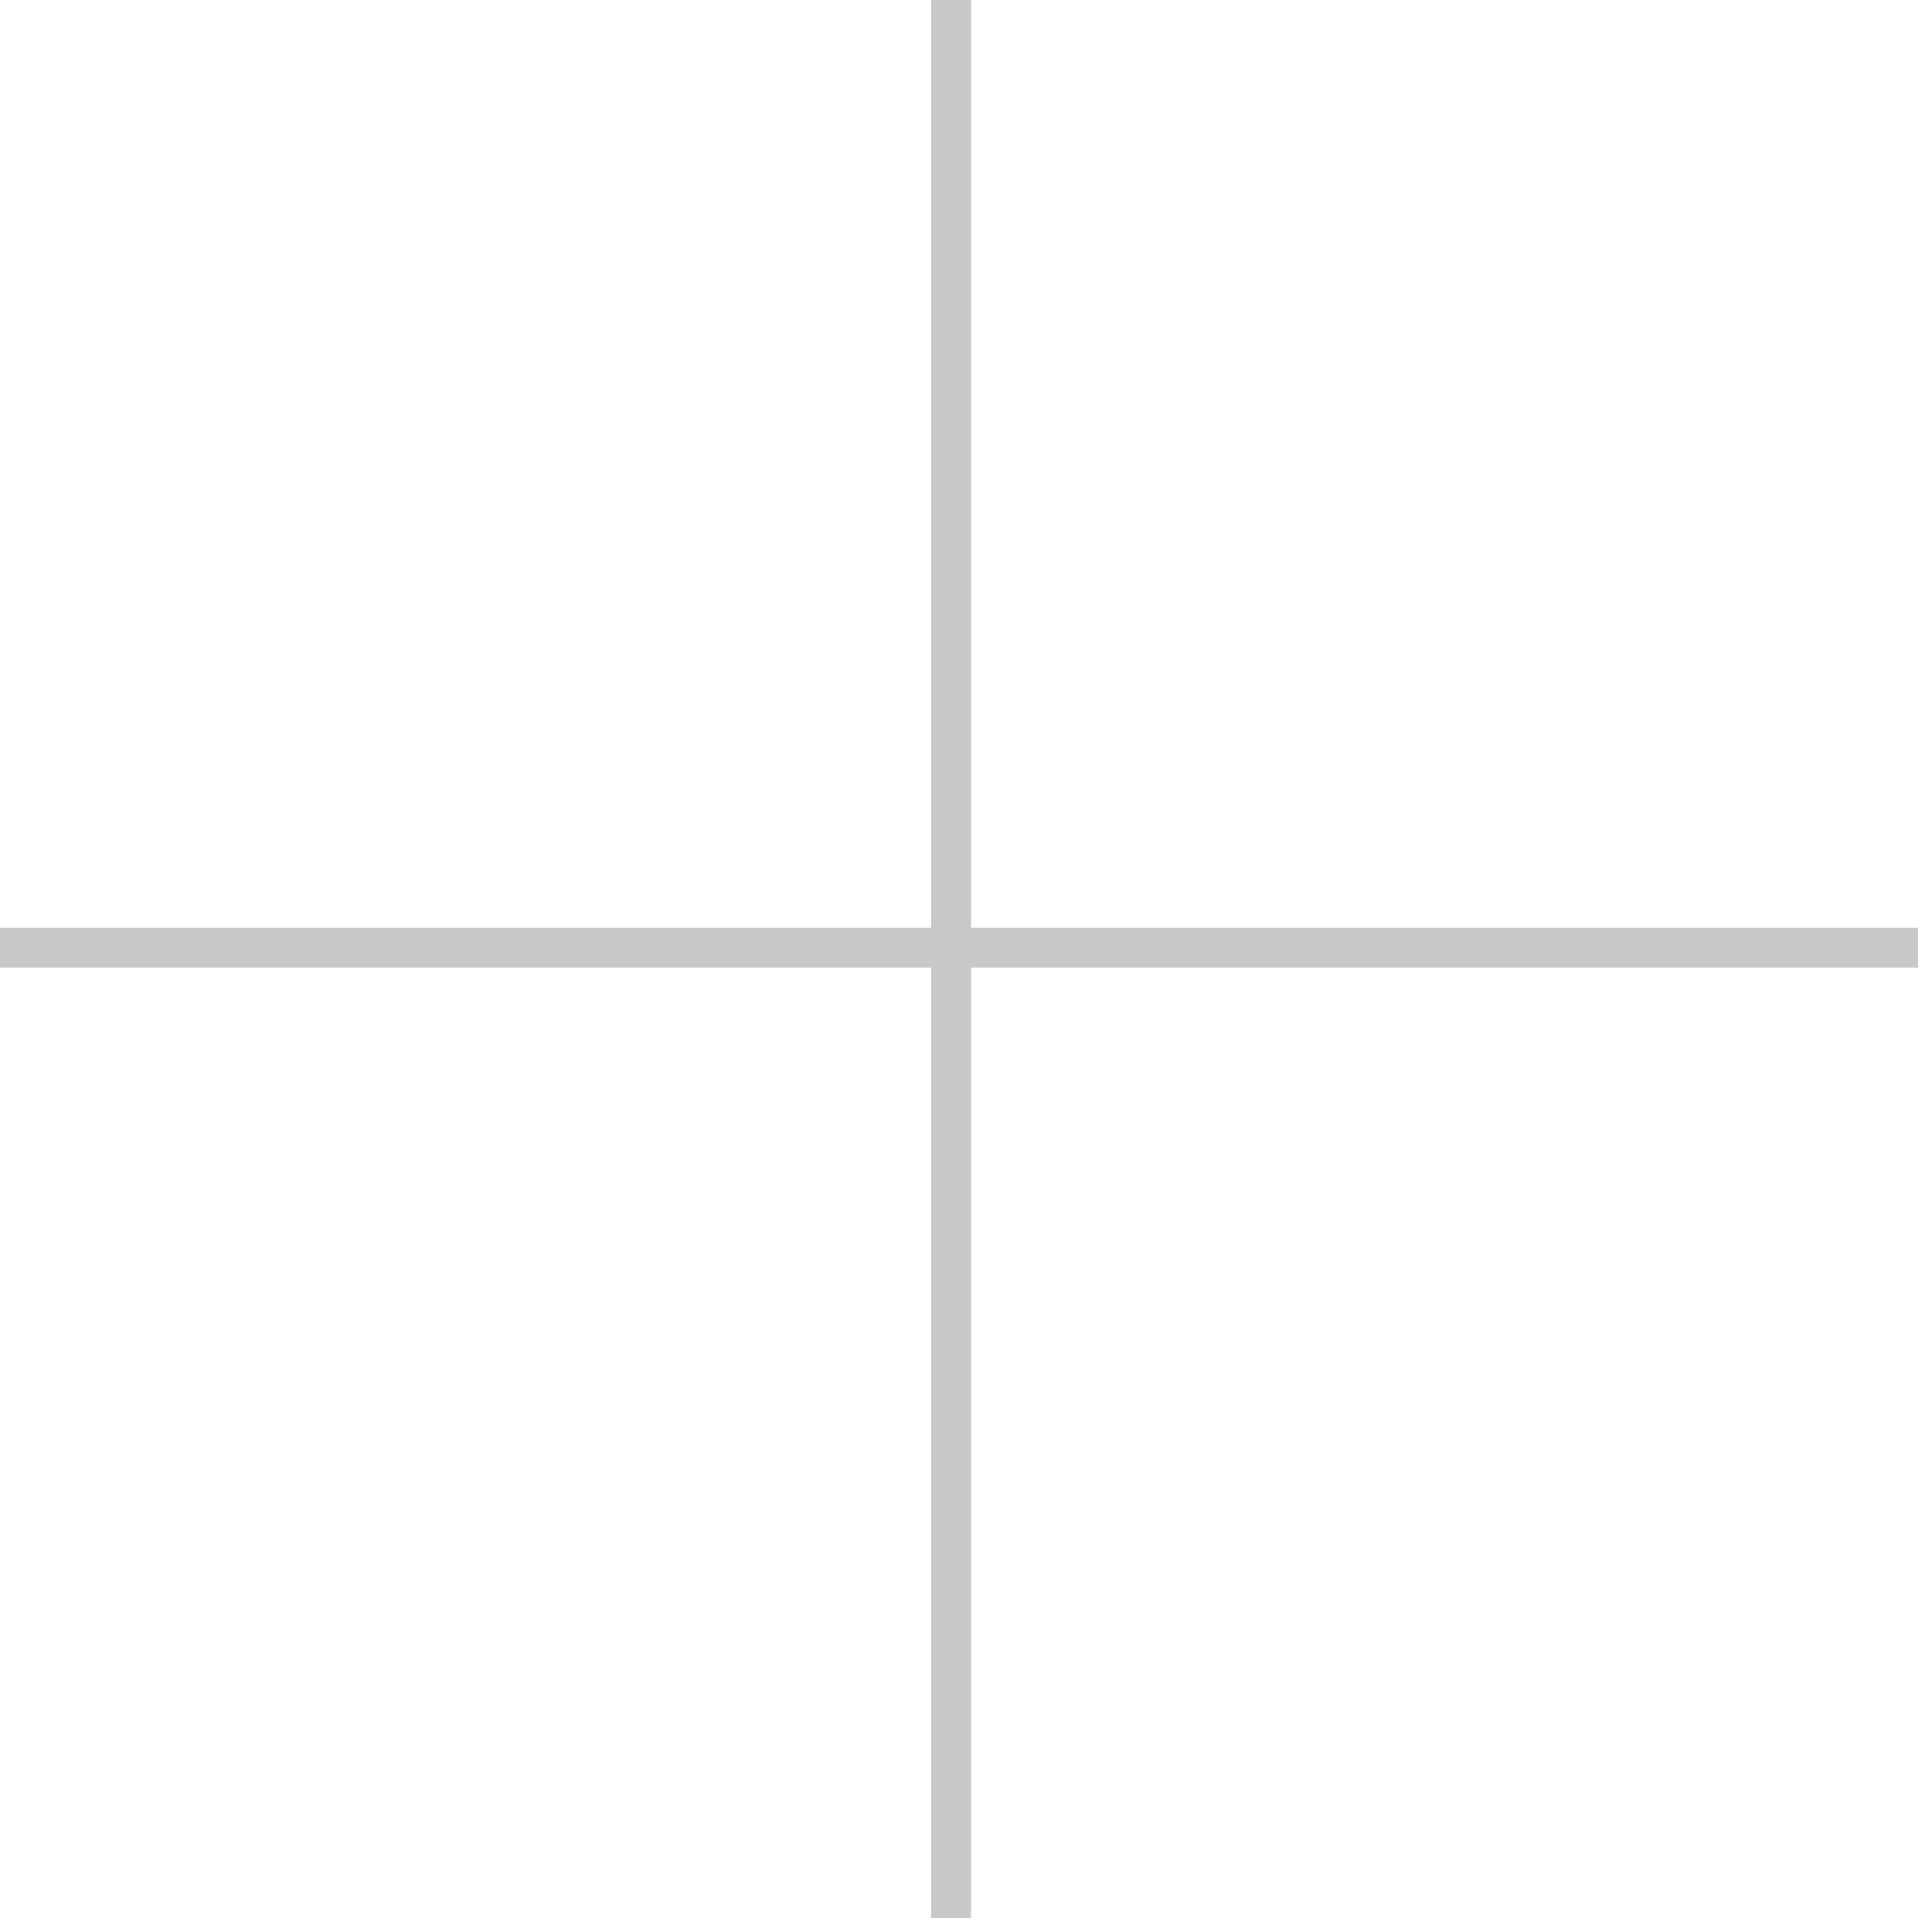 <svg width="97" height="97" viewBox="0 0 97 97" fill="none" xmlns="http://www.w3.org/2000/svg">
<line x1="47.752" y1="96.3" x2="47.752" y2="-7.62939e-05" stroke="#CAC7C7" stroke-width="2"/>
<line y1="47.582" x2="96.3" y2="47.582" stroke="#CAC7C7" stroke-width="2"/>
</svg>
